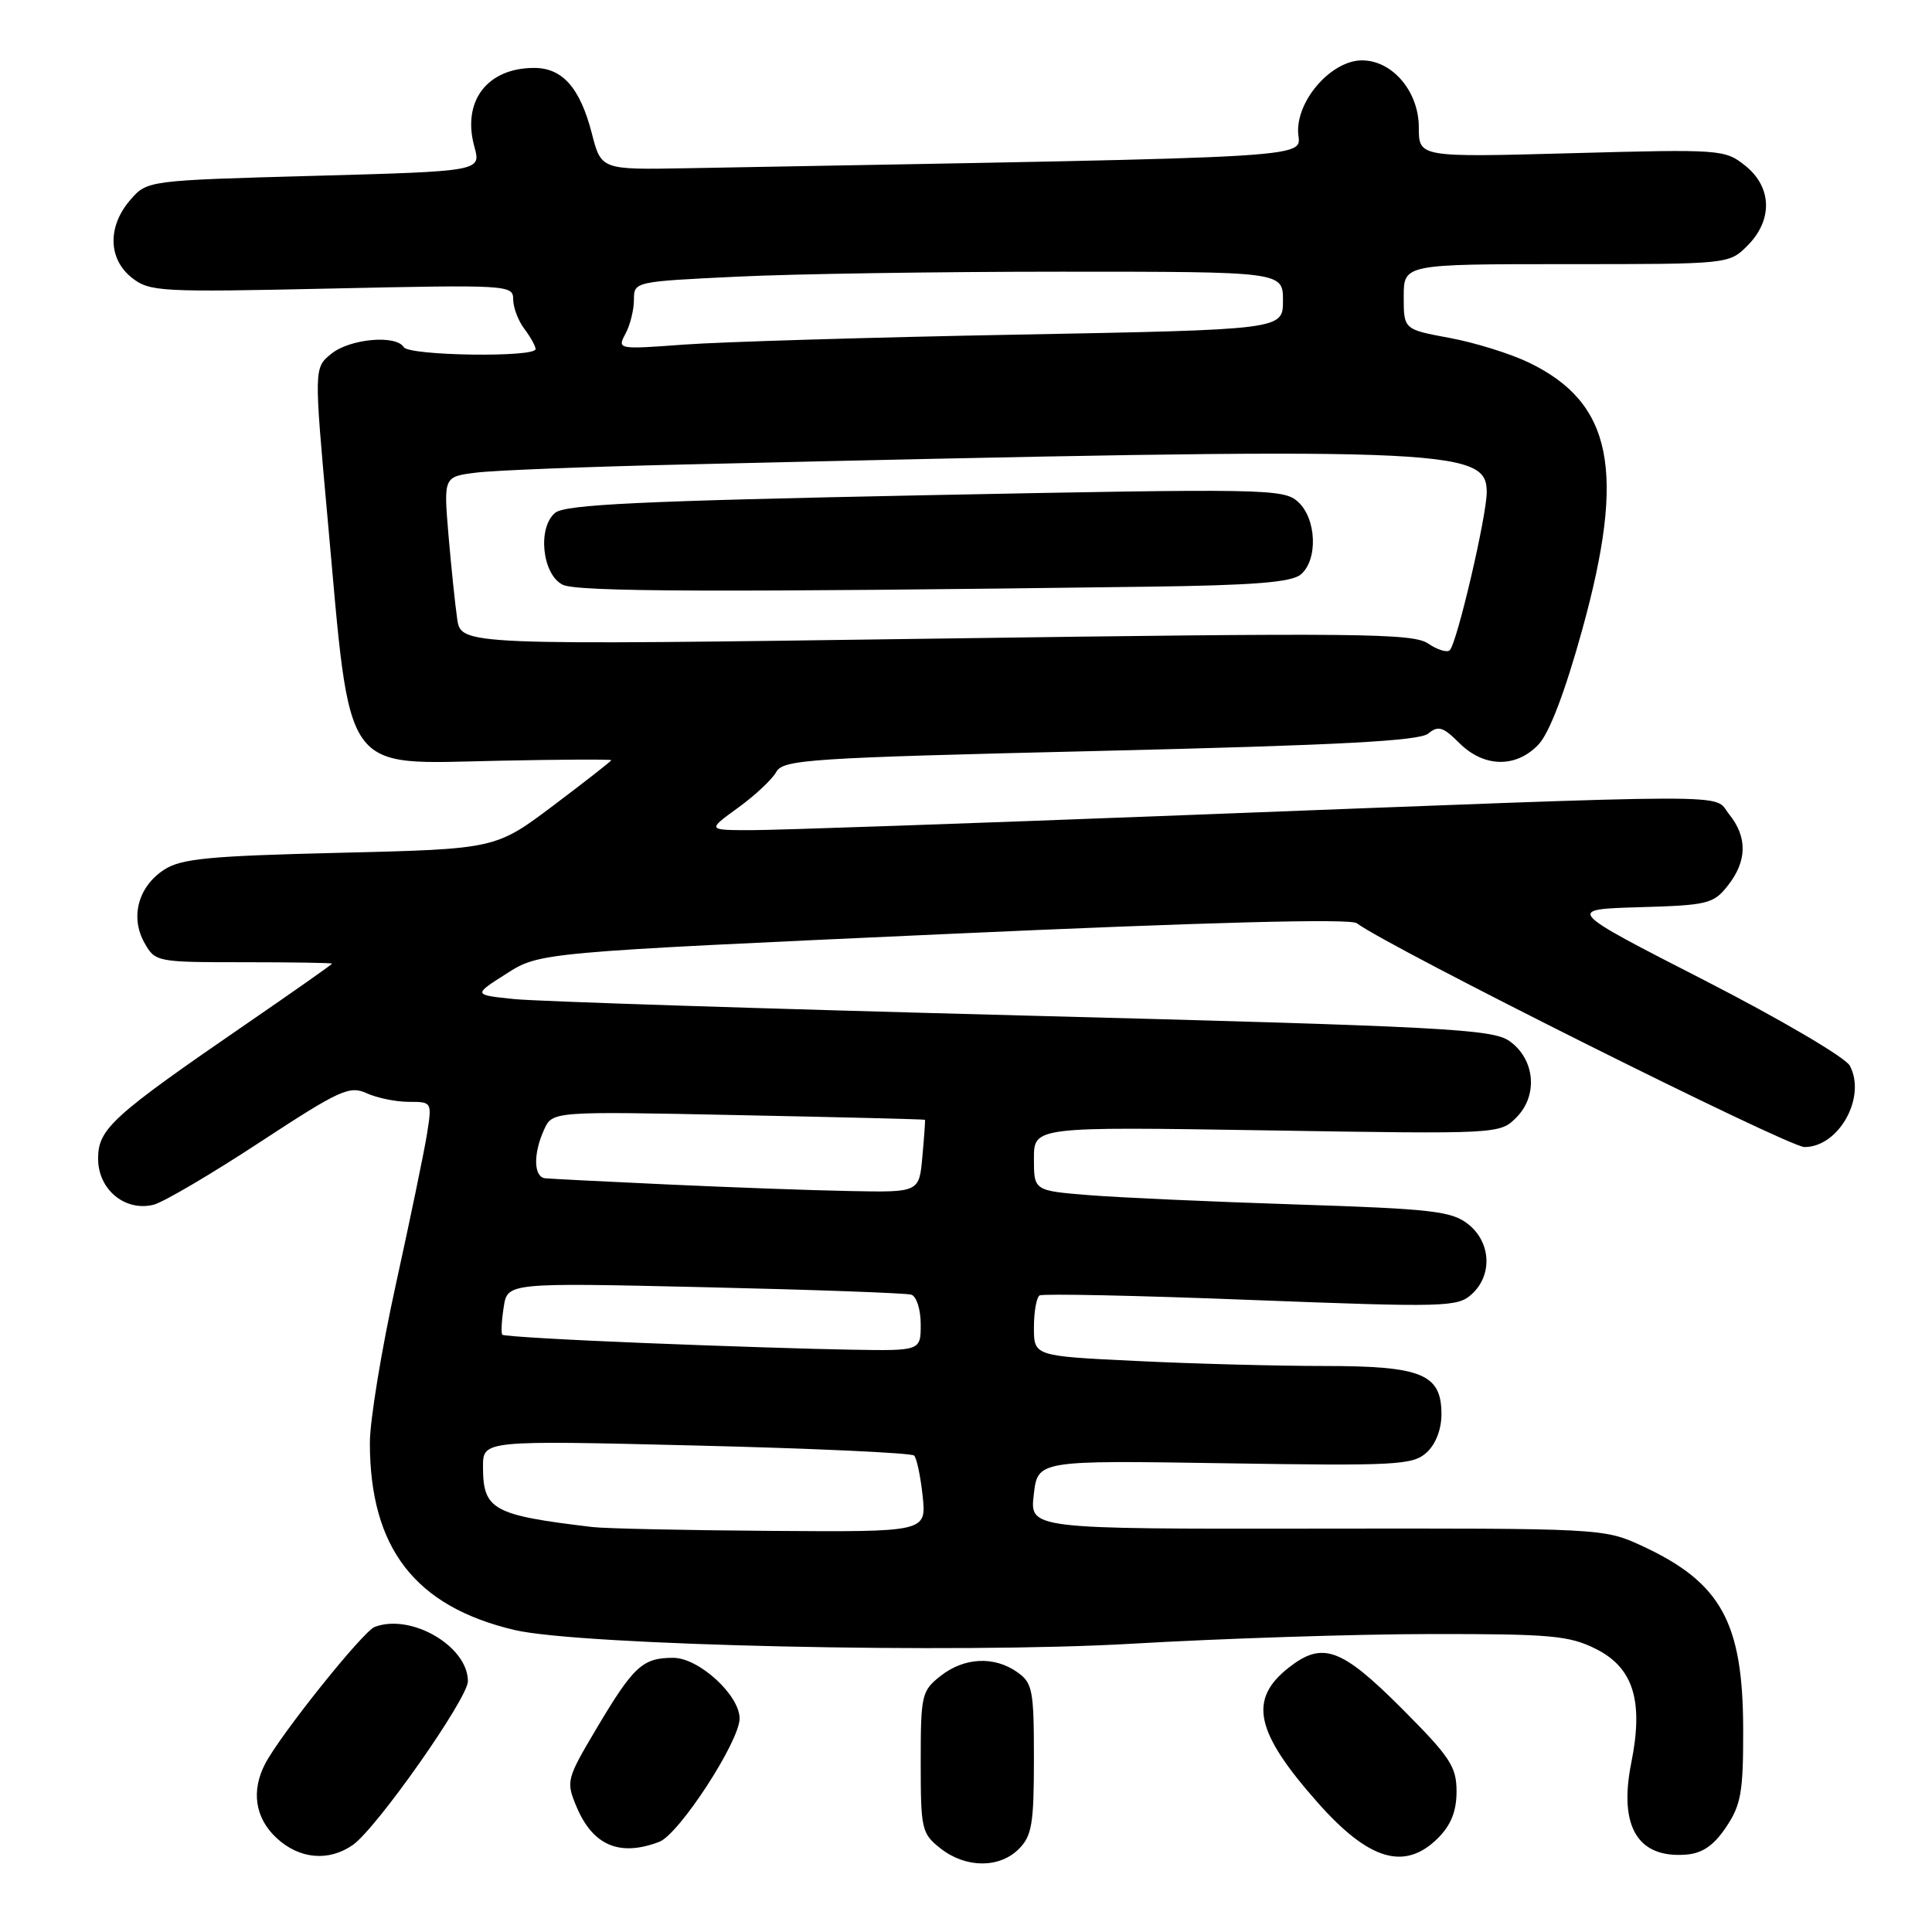 <?xml version="1.0" encoding="UTF-8" standalone="no"?>
<!DOCTYPE svg PUBLIC "-//W3C//DTD SVG 1.1//EN" "http://www.w3.org/Graphics/SVG/1.1/DTD/svg11.dtd" >
<svg xmlns="http://www.w3.org/2000/svg" xmlns:xlink="http://www.w3.org/1999/xlink" version="1.1" viewBox="0 0 256 256">
 <g >
 <path fill="currentColor"
d=" M 135.00 245.00 C 136.73 243.27 137.00 241.67 137.00 233.06 C 137.00 223.92 136.82 222.99 134.78 221.56 C 131.71 219.41 127.77 219.61 124.63 222.07 C 122.12 224.05 122.00 224.58 122.00 233.50 C 122.00 242.42 122.12 242.95 124.63 244.93 C 127.97 247.55 132.42 247.58 135.00 245.00 Z  M 46.76 244.46 C 49.92 242.24 62.00 225.05 62.00 222.77 C 62.00 218.13 54.45 213.74 49.64 215.58 C 48.09 216.18 37.23 229.74 35.15 233.68 C 33.25 237.30 33.79 240.90 36.65 243.55 C 39.67 246.35 43.56 246.70 46.76 244.46 Z  M 190.55 243.55 C 192.27 241.82 193.00 239.99 193.00 237.37 C 193.00 234.08 192.15 232.80 185.68 226.32 C 177.70 218.34 175.23 217.46 170.75 220.98 C 165.39 225.20 166.32 229.49 174.59 238.84 C 181.40 246.54 186.15 247.94 190.55 243.55 Z  M 228.72 242.10 C 230.70 239.14 231.00 237.46 230.98 229.10 C 230.95 214.91 228.03 209.66 217.49 204.80 C 212.55 202.52 212.09 202.50 174.48 202.55 C 136.45 202.60 136.45 202.60 136.98 198.05 C 137.50 193.50 137.50 193.50 162.27 193.89 C 185.01 194.25 187.20 194.13 189.02 192.48 C 190.23 191.39 191.00 189.41 191.00 187.40 C 191.00 182.06 188.42 181.00 175.44 181.00 C 169.32 181.00 158.17 180.71 150.66 180.34 C 137.00 179.69 137.00 179.69 137.00 175.90 C 137.00 173.82 137.34 171.91 137.75 171.65 C 138.17 171.40 150.77 171.66 165.76 172.25 C 191.48 173.24 193.12 173.20 195.00 171.50 C 197.80 168.97 197.57 164.59 194.53 162.20 C 192.34 160.48 189.75 160.18 171.78 159.60 C 160.63 159.24 148.24 158.68 144.25 158.36 C 137.00 157.77 137.00 157.77 137.00 153.53 C 137.00 149.29 137.00 149.29 167.86 149.78 C 198.63 150.28 198.73 150.27 200.92 148.08 C 203.84 145.16 203.40 140.33 200.00 137.94 C 197.75 136.36 191.42 136.02 135.50 134.56 C 101.40 133.67 71.07 132.69 68.10 132.38 C 62.69 131.82 62.69 131.82 67.10 129.02 C 71.50 126.21 71.50 126.21 125.00 123.78 C 160.00 122.19 178.94 121.69 179.78 122.33 C 183.93 125.47 236.95 151.99 239.10 151.99 C 243.65 152.00 247.34 145.38 245.11 141.21 C 244.52 140.11 235.90 135.05 225.78 129.86 C 207.50 120.50 207.50 120.50 217.21 120.21 C 226.30 119.95 227.04 119.77 228.96 117.33 C 231.51 114.09 231.56 110.91 229.11 107.88 C 226.87 105.12 232.48 105.11 156.50 108.03 C 128.45 109.11 102.84 110.00 99.60 110.00 C 93.70 110.00 93.70 110.00 97.77 107.05 C 100.01 105.43 102.30 103.29 102.85 102.30 C 103.78 100.64 107.05 100.42 145.77 99.50 C 177.43 98.74 188.08 98.18 189.25 97.20 C 190.57 96.11 191.22 96.31 193.36 98.45 C 196.63 101.72 200.91 101.79 203.88 98.63 C 205.31 97.10 207.39 91.64 209.66 83.42 C 215.46 62.42 213.67 53.41 202.62 48.06 C 200.19 46.88 195.45 45.40 192.10 44.78 C 186.00 43.65 186.00 43.65 186.00 39.32 C 186.00 35.00 186.00 35.00 207.55 35.00 C 229.09 35.00 229.09 35.00 231.55 32.55 C 234.93 29.16 234.81 24.79 231.25 21.95 C 228.56 19.80 228.02 19.76 208.25 20.30 C 188.00 20.85 188.00 20.85 188.00 16.88 C 188.00 12.12 184.50 8.00 180.47 8.00 C 176.55 8.00 172.00 13.00 172.00 17.31 C 172.00 21.09 178.45 20.70 91.08 22.29 C 79.66 22.50 79.66 22.50 78.42 17.67 C 76.86 11.64 74.53 9.00 70.78 9.00 C 64.54 9.00 61.19 13.42 62.86 19.45 C 63.75 22.69 63.75 22.69 41.63 23.30 C 19.50 23.91 19.50 23.91 17.25 26.51 C 14.23 30.01 14.32 34.32 17.48 36.81 C 19.84 38.66 21.23 38.73 43.98 38.23 C 67.33 37.72 68.00 37.76 68.00 39.66 C 68.00 40.74 68.66 42.49 69.47 43.56 C 70.28 44.63 70.95 45.84 70.97 46.25 C 71.02 47.39 54.21 47.15 53.50 46.00 C 52.47 44.33 46.37 44.88 43.91 46.87 C 41.60 48.74 41.60 48.74 43.40 68.62 C 46.54 103.28 45.08 101.22 66.17 100.80 C 74.33 100.63 81.00 100.60 81.00 100.73 C 81.00 100.85 77.55 103.55 73.33 106.73 C 65.66 112.50 65.66 112.50 45.03 113.00 C 27.57 113.42 23.99 113.77 21.72 115.26 C 18.30 117.50 17.23 121.54 19.14 124.93 C 20.56 127.46 20.76 127.50 32.29 127.50 C 38.73 127.50 44.00 127.58 44.00 127.69 C 44.00 127.79 38.94 131.35 32.75 135.60 C 14.83 147.91 13.00 149.57 13.00 153.54 C 13.00 157.62 16.57 160.58 20.36 159.63 C 21.66 159.30 27.98 155.58 34.40 151.37 C 45.02 144.41 46.31 143.82 48.59 144.86 C 49.97 145.49 52.48 146.00 54.17 146.00 C 57.24 146.00 57.25 146.02 56.58 150.25 C 56.21 152.59 54.35 161.56 52.45 170.20 C 50.55 178.83 49.00 188.28 49.01 191.20 C 49.02 205.13 54.99 212.86 68.16 215.98 C 76.81 218.03 126.94 219.14 150.00 217.80 C 161.82 217.11 179.60 216.53 189.50 216.52 C 205.53 216.50 207.94 216.72 211.48 218.50 C 216.44 220.99 217.80 225.39 216.15 233.60 C 214.46 242.03 217.02 246.28 223.47 245.74 C 225.58 245.57 227.10 244.52 228.72 242.10 Z  M 87.36 244.05 C 89.98 243.06 98.00 230.74 98.00 227.71 C 98.00 224.61 92.60 219.67 89.21 219.67 C 85.15 219.67 83.96 220.76 79.05 229.02 C 75.06 235.74 74.99 236.04 76.38 239.37 C 78.54 244.54 82.09 246.06 87.36 244.05 Z  M 78.50 202.34 C 65.29 200.77 64.00 200.06 64.00 194.35 C 64.00 190.85 64.00 190.85 92.25 191.54 C 107.79 191.92 120.78 192.52 121.13 192.87 C 121.47 193.22 121.98 195.64 122.26 198.25 C 122.75 203.00 122.75 203.00 102.13 202.85 C 90.78 202.77 80.15 202.54 78.50 202.34 Z  M 85.19 177.95 C 75.12 177.55 66.74 177.06 66.56 176.86 C 66.38 176.66 66.46 175.03 66.74 173.23 C 67.23 169.96 67.23 169.96 93.37 170.56 C 107.74 170.89 120.06 171.34 120.75 171.55 C 121.44 171.76 122.00 173.52 122.00 175.47 C 122.00 179.00 122.00 179.00 112.75 178.84 C 107.66 178.76 95.26 178.36 85.19 177.95 Z  M 88.50 156.95 C 80.25 156.57 72.94 156.20 72.25 156.13 C 70.70 155.97 70.63 152.90 72.10 149.67 C 73.21 147.25 73.21 147.25 97.85 147.76 C 111.41 148.03 122.53 148.31 122.57 148.38 C 122.61 148.45 122.46 150.64 122.22 153.25 C 121.80 158.00 121.80 158.00 112.65 157.82 C 107.62 157.73 96.75 157.33 88.50 156.95 Z  M 189.23 85.27 C 187.21 83.90 180.00 83.83 124.02 84.62 C 61.09 85.50 61.09 85.50 60.58 82.00 C 60.30 80.08 59.78 75.05 59.42 70.83 C 58.78 63.16 58.78 63.16 63.14 62.62 C 65.54 62.32 77.85 61.84 90.50 61.55 C 192.15 59.17 197.00 59.34 197.00 65.20 C 197.00 68.35 193.09 85.10 192.11 86.15 C 191.78 86.51 190.48 86.12 189.23 85.27 Z  M 152.10 77.74 C 166.10 77.56 171.11 77.16 172.35 76.13 C 174.66 74.21 174.46 68.72 171.99 66.49 C 170.08 64.76 167.74 64.72 122.60 65.62 C 84.89 66.38 74.88 66.85 73.56 67.95 C 71.19 69.92 71.84 76.13 74.56 77.48 C 76.49 78.43 95.02 78.50 152.10 77.74 Z  M 82.88 44.22 C 83.50 43.07 84.00 41.05 84.00 39.72 C 84.00 37.32 84.07 37.31 97.66 36.66 C 105.17 36.29 124.52 36.00 140.66 36.00 C 170.00 36.00 170.00 36.00 170.00 39.84 C 170.00 43.68 170.00 43.68 134.75 44.34 C 115.36 44.70 95.51 45.30 90.63 45.66 C 81.85 46.31 81.77 46.29 82.88 44.22 Z "/>
</g>
</svg>